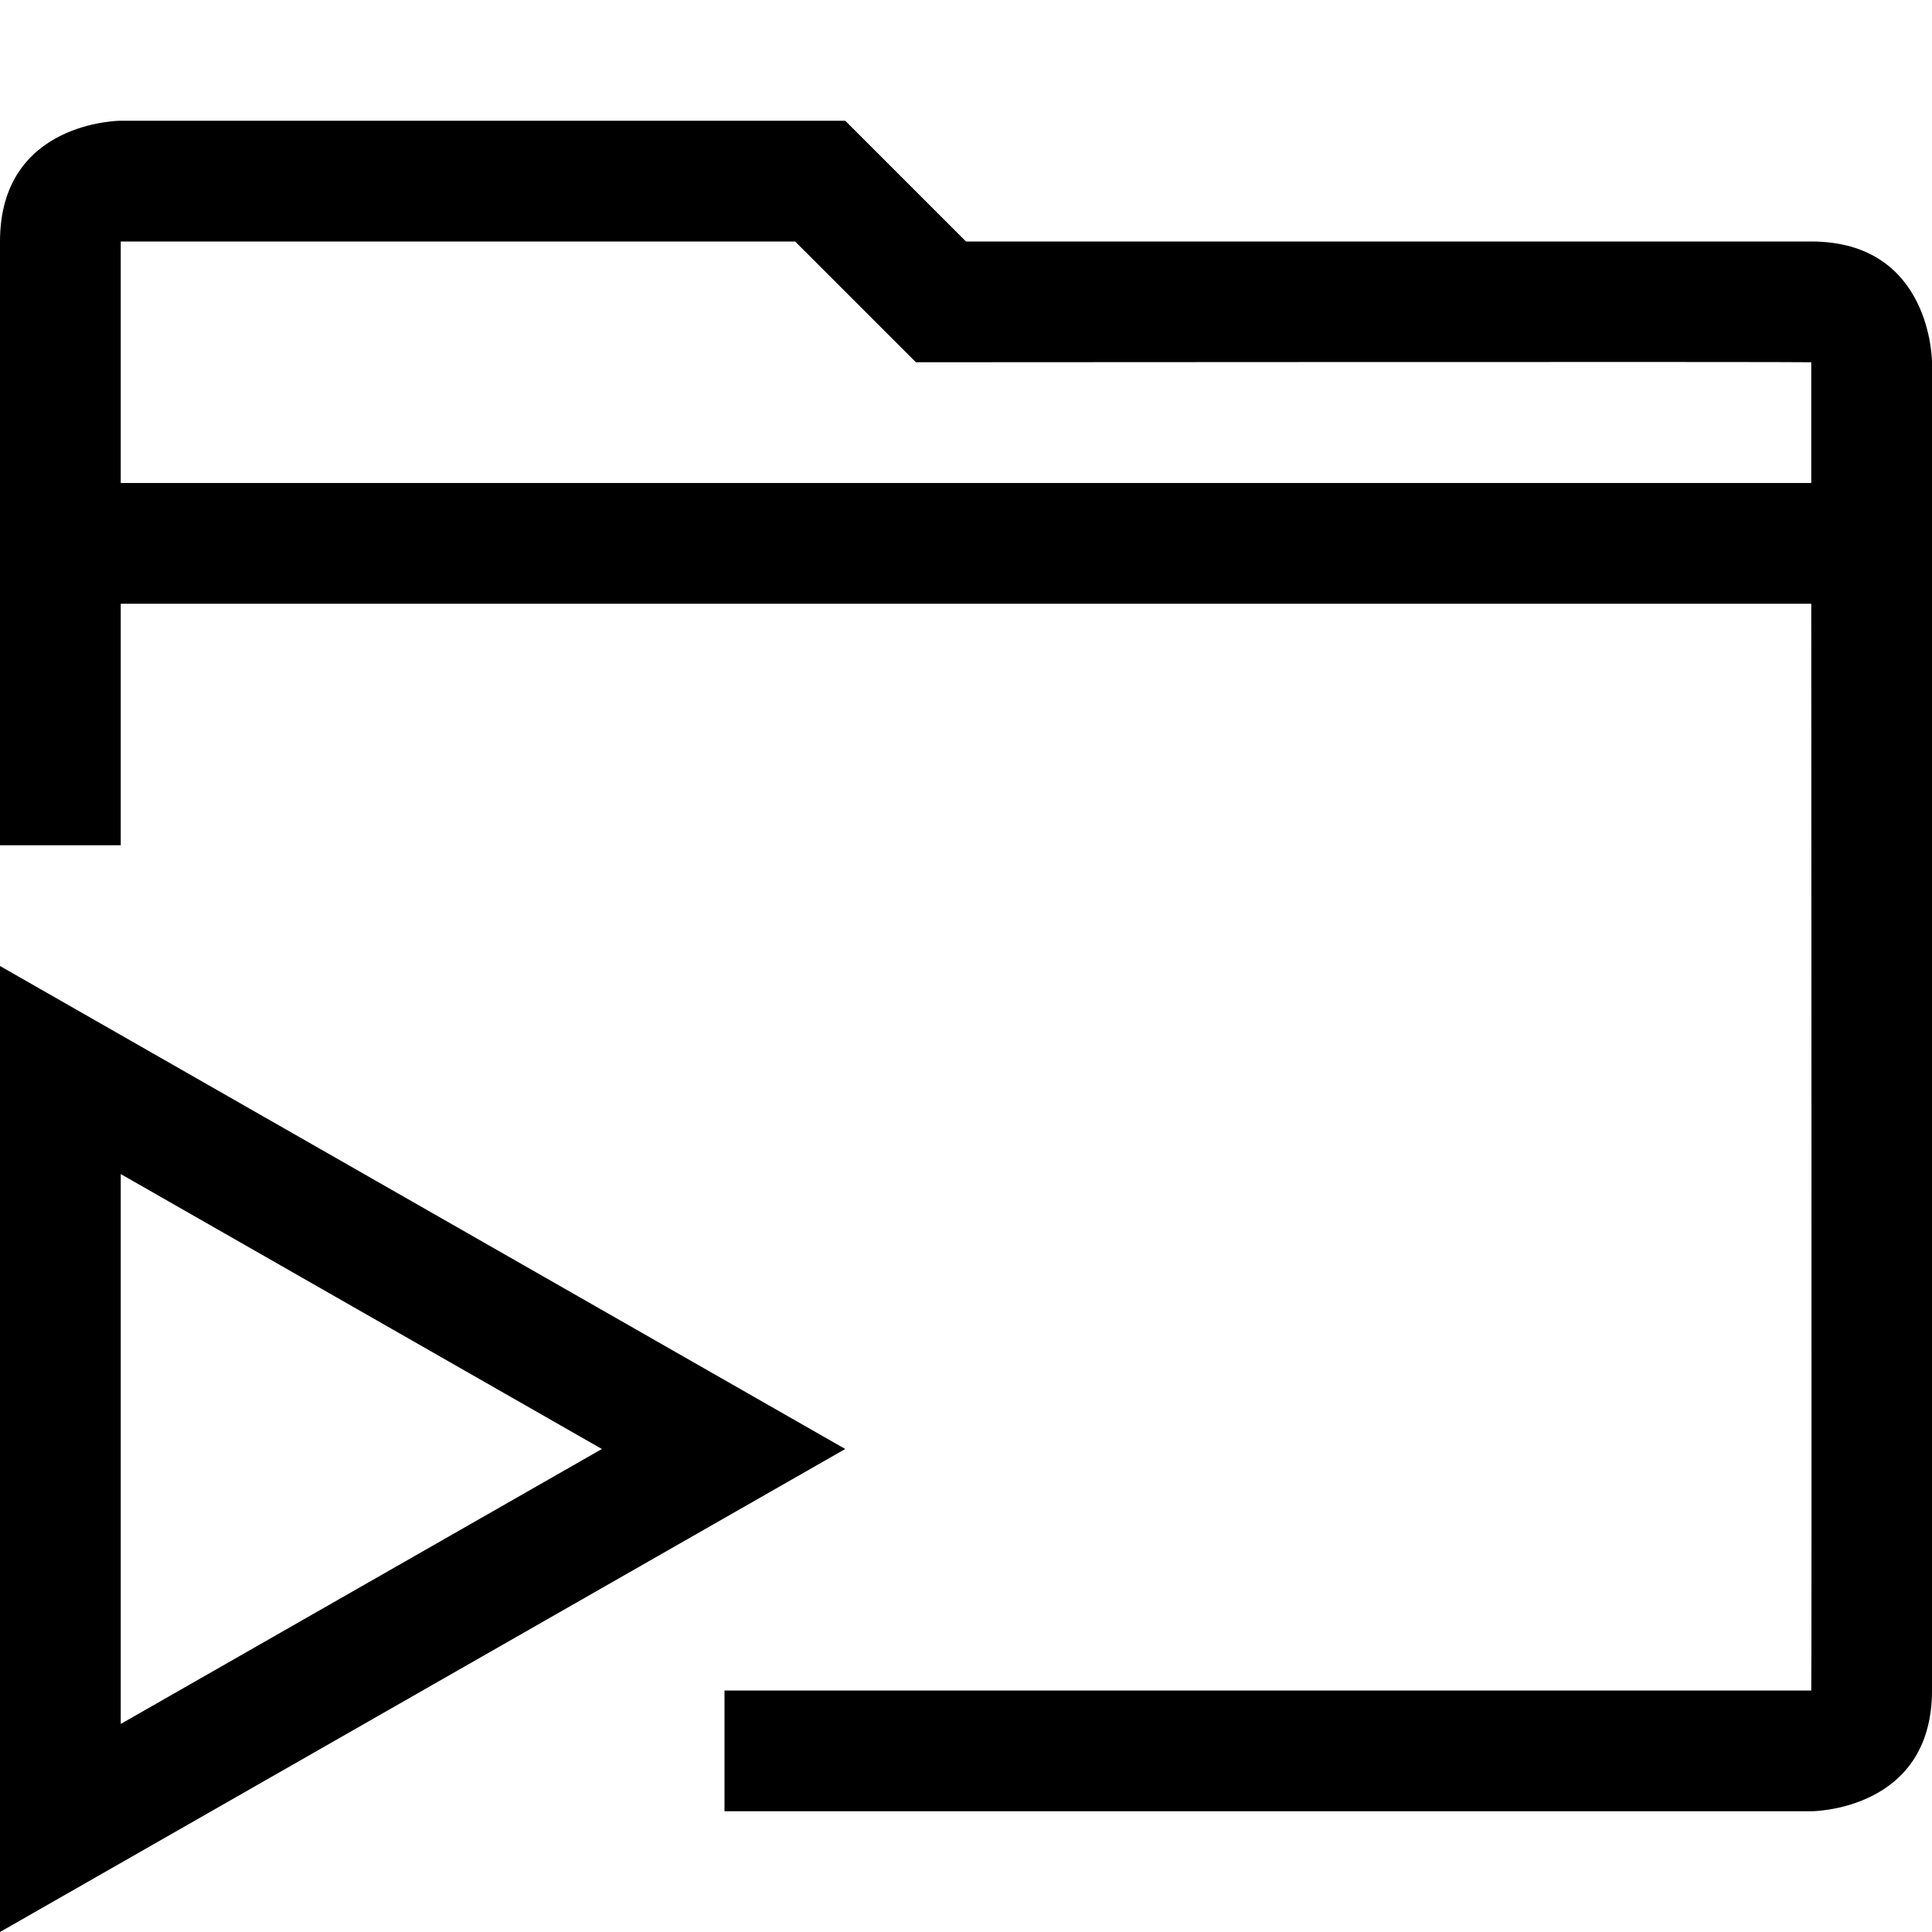 <?xml version="1.0" encoding="utf-8"?>
<!-- Generator: Adobe Illustrator 16.0.0, SVG Export Plug-In . SVG Version: 6.00 Build 0)  -->
<svg xmlns="http://www.w3.org/2000/svg" xmlns:xlink="http://www.w3.org/1999/xlink" version="1.1" id="2575378594_Capa_1_grid" x="0px" y="0px" width="32px" height="32px" viewBox="0 0 32 32" enable-background="new 0 0 32 32" xml:space="preserve">
<path d="M30,4H16l-2-2H2c0,0-2,0-2,2v10h2v-4h28c0,0,0.01,18,0,18c0,0-11,0-18,0v2h18c0,0,2,0,2-2V6C32,6,32,4,30,4z M30,8H2V4  h11.17l2,2C15.17,6,30,5.99,30,6V8z"/>
<g>
	<path d="M2,19.446L9.969,24L2,28.554V19.446 M0,16v16l14-8L0,16L0,16z"/>
</g>
</svg>
